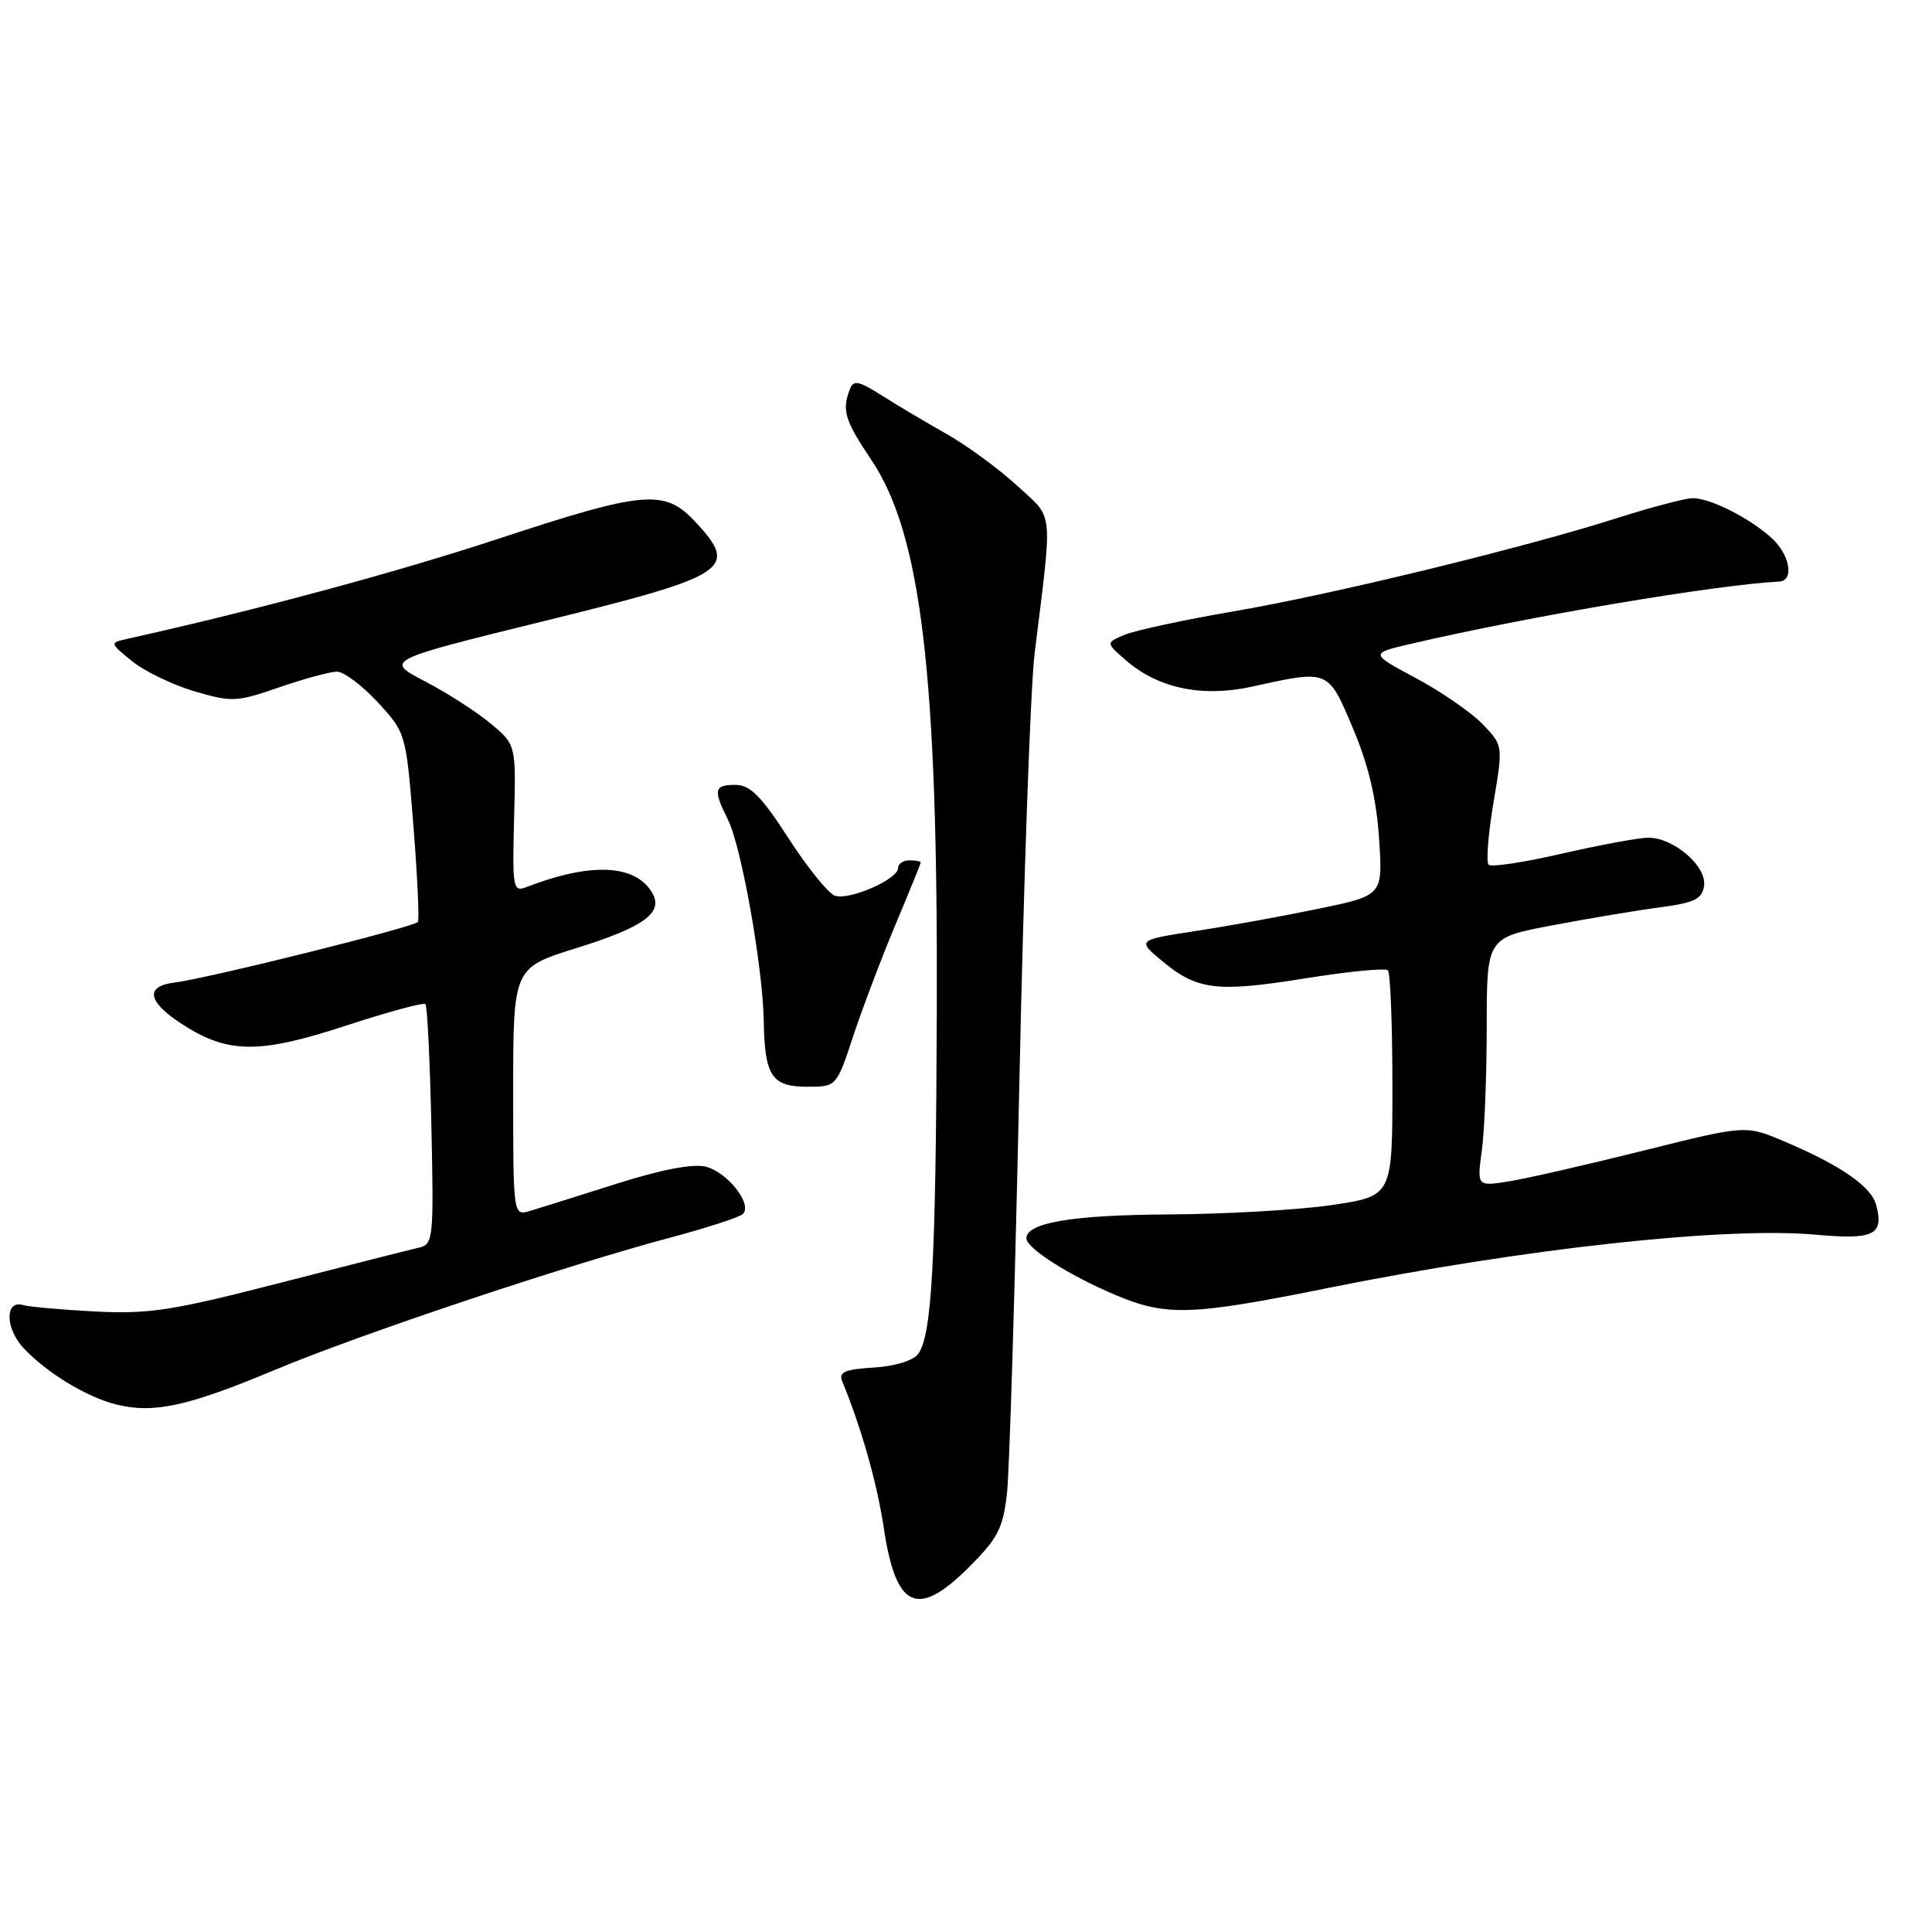 <?xml version="1.0" encoding="UTF-8" standalone="no"?>
<!DOCTYPE svg PUBLIC "-//W3C//DTD SVG 1.1//EN" "http://www.w3.org/Graphics/SVG/1.1/DTD/svg11.dtd" >
<svg xmlns="http://www.w3.org/2000/svg" xmlns:xlink="http://www.w3.org/1999/xlink" version="1.1" viewBox="0 0 256 256">
 <g >
 <path fill="currentColor"
d=" M 128.44 207.61 C 132.23 203.83 132.91 202.49 133.43 197.86 C 133.76 194.91 134.50 170.45 135.07 143.50 C 135.64 116.55 136.55 90.90 137.10 86.50 C 139.50 67.05 139.69 68.89 134.77 64.35 C 132.35 62.13 128.15 59.05 125.44 57.51 C 122.72 55.98 118.85 53.68 116.84 52.40 C 113.71 50.43 113.09 50.31 112.59 51.63 C 111.54 54.38 111.95 55.72 115.43 60.90 C 122.08 70.77 124.29 89.37 124.13 134.00 C 124.01 167.37 123.48 176.99 121.64 179.43 C 120.98 180.30 118.51 181.05 115.74 181.21 C 111.97 181.44 111.11 181.81 111.59 183.00 C 114.17 189.30 116.22 196.54 117.11 202.49 C 118.72 213.21 121.56 214.50 128.44 207.61 Z  M 36.27 181.58 C 47.61 176.82 74.94 167.68 89.00 163.94 C 93.67 162.69 97.90 161.32 98.40 160.89 C 99.80 159.66 96.43 155.32 93.51 154.59 C 91.83 154.17 87.63 154.97 81.70 156.85 C 76.64 158.46 71.49 160.08 70.25 160.45 C 68.00 161.13 68.00 161.13 68.00 144.69 C 68.00 128.24 68.00 128.24 76.37 125.63 C 85.50 122.78 88.04 120.88 86.34 118.17 C 84.03 114.49 78.19 114.28 69.68 117.57 C 67.98 118.22 67.88 117.59 68.12 108.47 C 68.38 98.68 68.38 98.68 65.01 95.87 C 63.16 94.33 59.25 91.81 56.31 90.28 C 50.97 87.50 50.97 87.50 72.15 82.28 C 96.66 76.25 97.97 75.39 92.10 69.11 C 88.06 64.78 85.35 65.02 65.94 71.42 C 52.53 75.84 33.97 80.84 17.00 84.62 C 14.50 85.17 14.50 85.17 17.50 87.61 C 19.15 88.95 22.87 90.74 25.76 91.60 C 30.73 93.06 31.35 93.03 37.01 91.07 C 40.31 89.93 43.75 89.00 44.66 89.00 C 45.56 89.00 47.99 90.82 50.05 93.05 C 53.78 97.10 53.79 97.13 54.77 109.30 C 55.30 116.01 55.58 121.80 55.37 122.16 C 55.00 122.81 27.62 129.63 23.08 130.20 C 19.25 130.68 19.54 132.67 23.86 135.53 C 30.10 139.65 34.19 139.72 45.82 135.91 C 51.38 134.09 56.13 132.80 56.37 133.05 C 56.62 133.30 56.97 140.56 57.16 149.18 C 57.49 164.19 57.41 164.88 55.50 165.32 C 54.40 165.57 46.14 167.67 37.14 169.98 C 22.82 173.67 19.76 174.14 12.64 173.78 C 8.16 173.55 3.85 173.16 3.06 172.93 C 0.62 172.20 0.68 176.03 3.14 178.65 C 6.20 181.91 11.45 185.10 15.36 186.09 C 20.32 187.34 24.84 186.36 36.27 181.58 Z  M 176.00 170.66 C 201.92 165.44 228.62 162.52 240.57 163.60 C 248.30 164.30 249.65 163.65 248.61 159.69 C 247.97 157.22 243.92 154.42 236.40 151.23 C 231.31 149.08 231.31 149.08 217.90 152.43 C 210.53 154.27 202.52 156.11 200.10 156.51 C 195.70 157.23 195.70 157.23 196.35 152.47 C 196.71 149.86 197.00 142.44 197.00 135.98 C 197.00 124.25 197.00 124.25 205.75 122.60 C 210.56 121.69 216.97 120.62 220.00 120.22 C 224.56 119.61 225.55 119.12 225.80 117.36 C 226.17 114.79 221.78 111.00 218.44 111.00 C 217.18 111.00 212.04 111.95 207.01 113.10 C 201.99 114.26 197.59 114.93 197.25 114.58 C 196.90 114.23 197.19 110.54 197.89 106.37 C 199.17 98.78 199.17 98.78 196.47 95.97 C 194.99 94.43 191.02 91.68 187.64 89.87 C 181.50 86.58 181.50 86.58 187.00 85.30 C 202.66 81.65 227.22 77.51 235.75 77.06 C 237.78 76.96 237.18 73.51 234.75 71.29 C 231.86 68.65 226.61 66.00 224.30 66.01 C 223.31 66.02 218.93 67.17 214.56 68.56 C 202.05 72.56 176.63 78.75 163.50 81.00 C 156.90 82.13 150.38 83.54 149.00 84.12 C 146.51 85.18 146.51 85.18 149.27 87.56 C 153.55 91.24 159.36 92.43 165.96 90.97 C 176.12 88.73 175.96 88.67 179.27 96.50 C 181.33 101.38 182.38 105.80 182.73 111.07 C 183.24 118.64 183.24 118.64 174.87 120.38 C 170.27 121.34 162.94 122.68 158.59 123.34 C 150.68 124.56 150.68 124.56 153.92 127.28 C 158.58 131.20 161.20 131.53 172.87 129.65 C 178.61 128.73 183.57 128.24 183.90 128.57 C 184.23 128.90 184.50 135.76 184.50 143.82 C 184.50 158.48 184.50 158.48 176.50 159.67 C 172.10 160.32 162.33 160.88 154.80 160.92 C 142.08 160.99 136.00 162.02 136.00 164.09 C 136.00 165.39 141.69 169.01 147.75 171.57 C 154.56 174.44 157.75 174.34 176.00 170.66 Z  M 113.07 137.25 C 114.30 133.54 116.81 126.91 118.65 122.53 C 120.49 118.15 122.00 114.43 122.00 114.28 C 122.00 114.13 121.33 114.00 120.50 114.00 C 119.67 114.00 119.00 114.46 119.00 115.02 C 119.00 116.52 112.43 119.38 110.59 118.67 C 109.72 118.34 106.95 114.90 104.45 111.03 C 100.86 105.47 99.39 104.00 97.45 104.00 C 94.61 104.00 94.47 104.63 96.46 108.62 C 98.25 112.21 101.08 128.15 101.20 135.27 C 101.32 142.57 102.26 144.00 106.95 144.00 C 110.84 144.00 110.84 144.00 113.07 137.25 Z "/>
</g>
</svg>